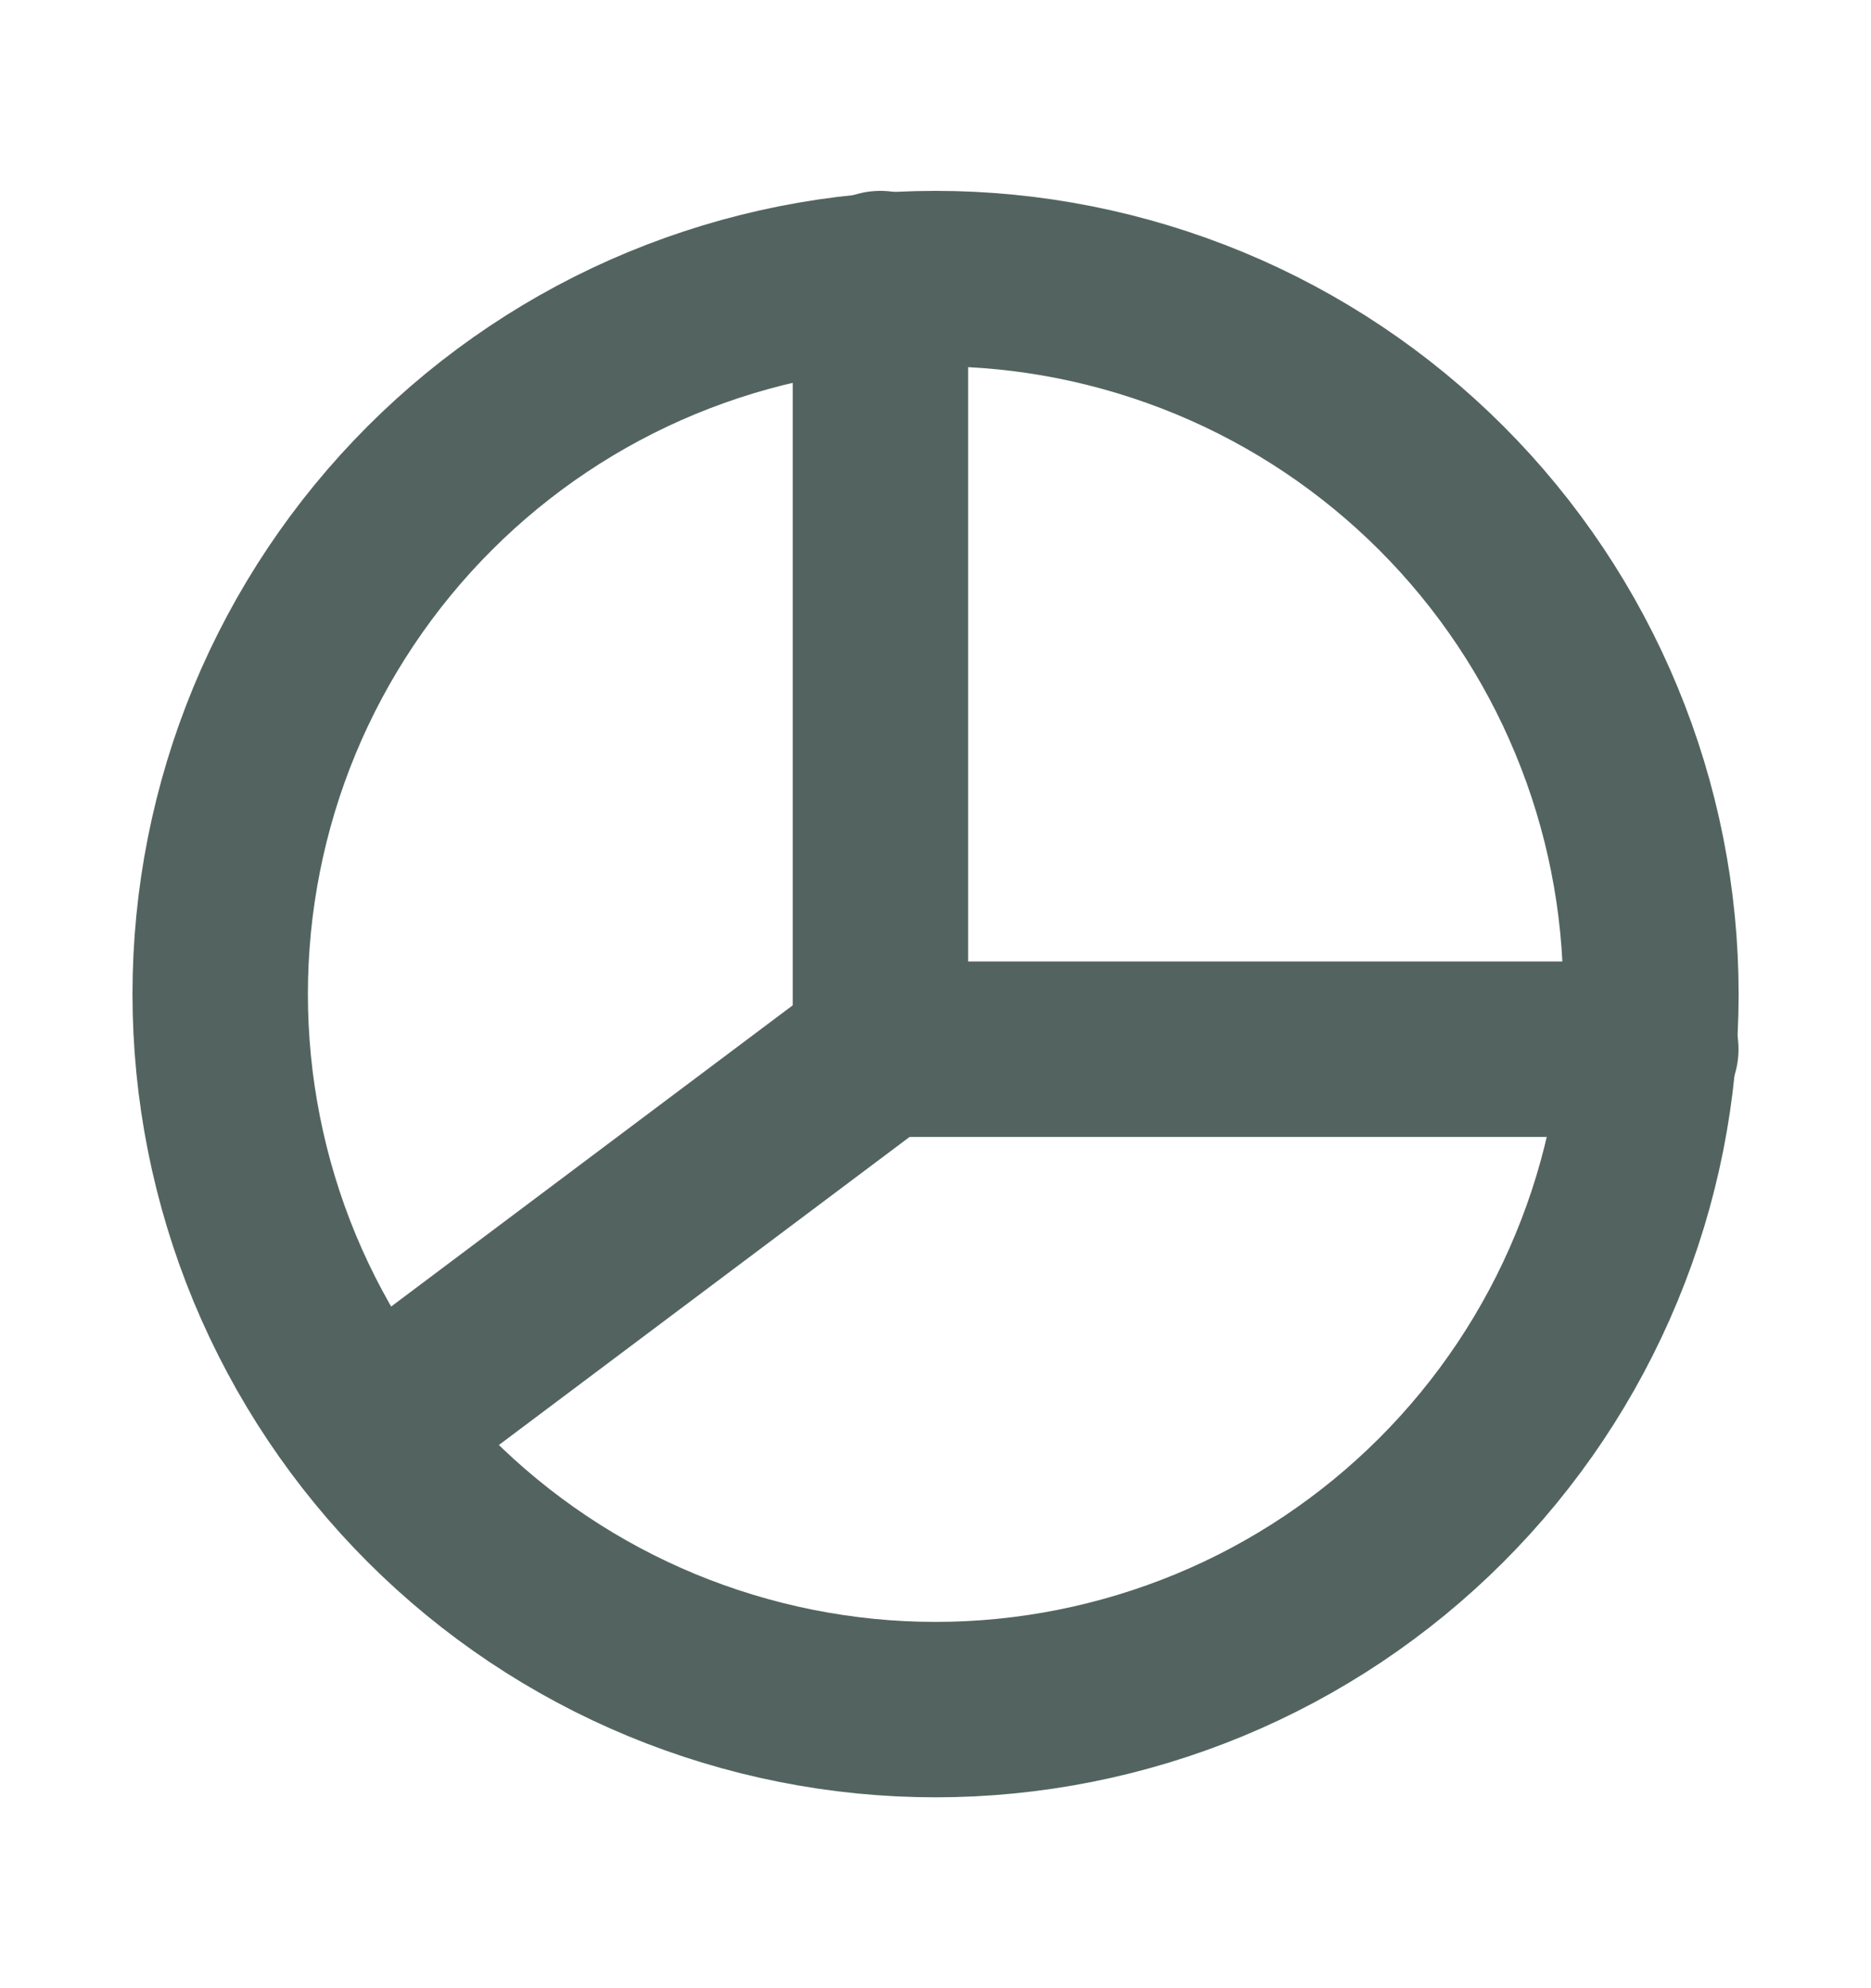<svg width="16" height="17" viewBox="0 0 16 17" fill="none" xmlns="http://www.w3.org/2000/svg">
<g id="Frame">
<path id="Vector" d="M7.529 8.971L3.765 11.794" stroke="#536460" stroke-width="1.5" stroke-linecap="round" stroke-linejoin="round"/>
<path id="Vector_2" d="M7.529 2.382V8.971H14.117" stroke="#536460" stroke-width="1.5" stroke-linecap="round" stroke-linejoin="round"/>
<path id="Vector_3" d="M1.883 8.5C1.883 9.303 2.041 10.099 2.348 10.841C2.656 11.583 3.107 12.258 3.675 12.826C4.243 13.394 4.917 13.845 5.659 14.152C6.402 14.459 7.197 14.618 8 14.618C8.804 14.618 9.599 14.459 10.342 14.152C11.084 13.845 11.758 13.394 12.326 12.826C12.894 12.258 13.345 11.583 13.652 10.841C13.96 10.099 14.118 9.303 14.118 8.5C14.118 7.697 13.96 6.901 13.652 6.159C13.345 5.417 12.894 4.742 12.326 4.174C11.758 3.606 11.084 3.155 10.342 2.848C9.599 2.541 8.804 2.382 8 2.382C7.197 2.382 6.402 2.541 5.659 2.848C4.917 3.155 4.243 3.606 3.675 4.174C3.107 4.742 2.656 5.417 2.348 6.159C2.041 6.901 1.883 7.697 1.883 8.5Z" stroke="#536460" stroke-width="1.5" stroke-linecap="round" stroke-linejoin="round"/>
</g>
</svg>
